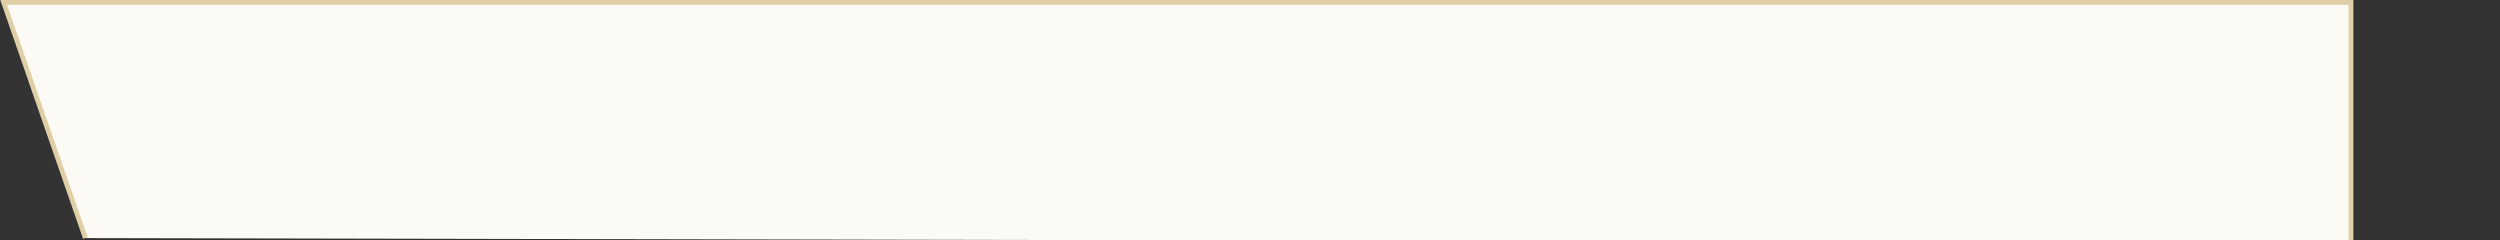 <?xml version="1.0" encoding="utf-8"?>
<!-- Generator: Adobe Illustrator 15.1.0, SVG Export Plug-In . SVG Version: 6.00 Build 0)  -->
<!DOCTYPE svg PUBLIC "-//W3C//DTD SVG 1.1//EN" "http://www.w3.org/Graphics/SVG/1.1/DTD/svg11.dtd">
<svg version="1.1" id="Layer_1" xmlns="http://www.w3.org/2000/svg" xmlns:xlink="http://www.w3.org/1999/xlink" x="0px" y="0px"
	 width="520px" height="50px" viewBox="0.241 0 520 50" enable-background="new 0.241 0 520 50" xml:space="preserve">
<rect x="0.241" y="0" width="520" height="50" fill="#333333" stroke="none"/>
<polyline fill="#FCFAF5" stroke="#E0CFA6" stroke-miterlimit="10" points="489.24,50.479 489.24,0.5 1,0.5 18,49.521 "/>
</svg>
